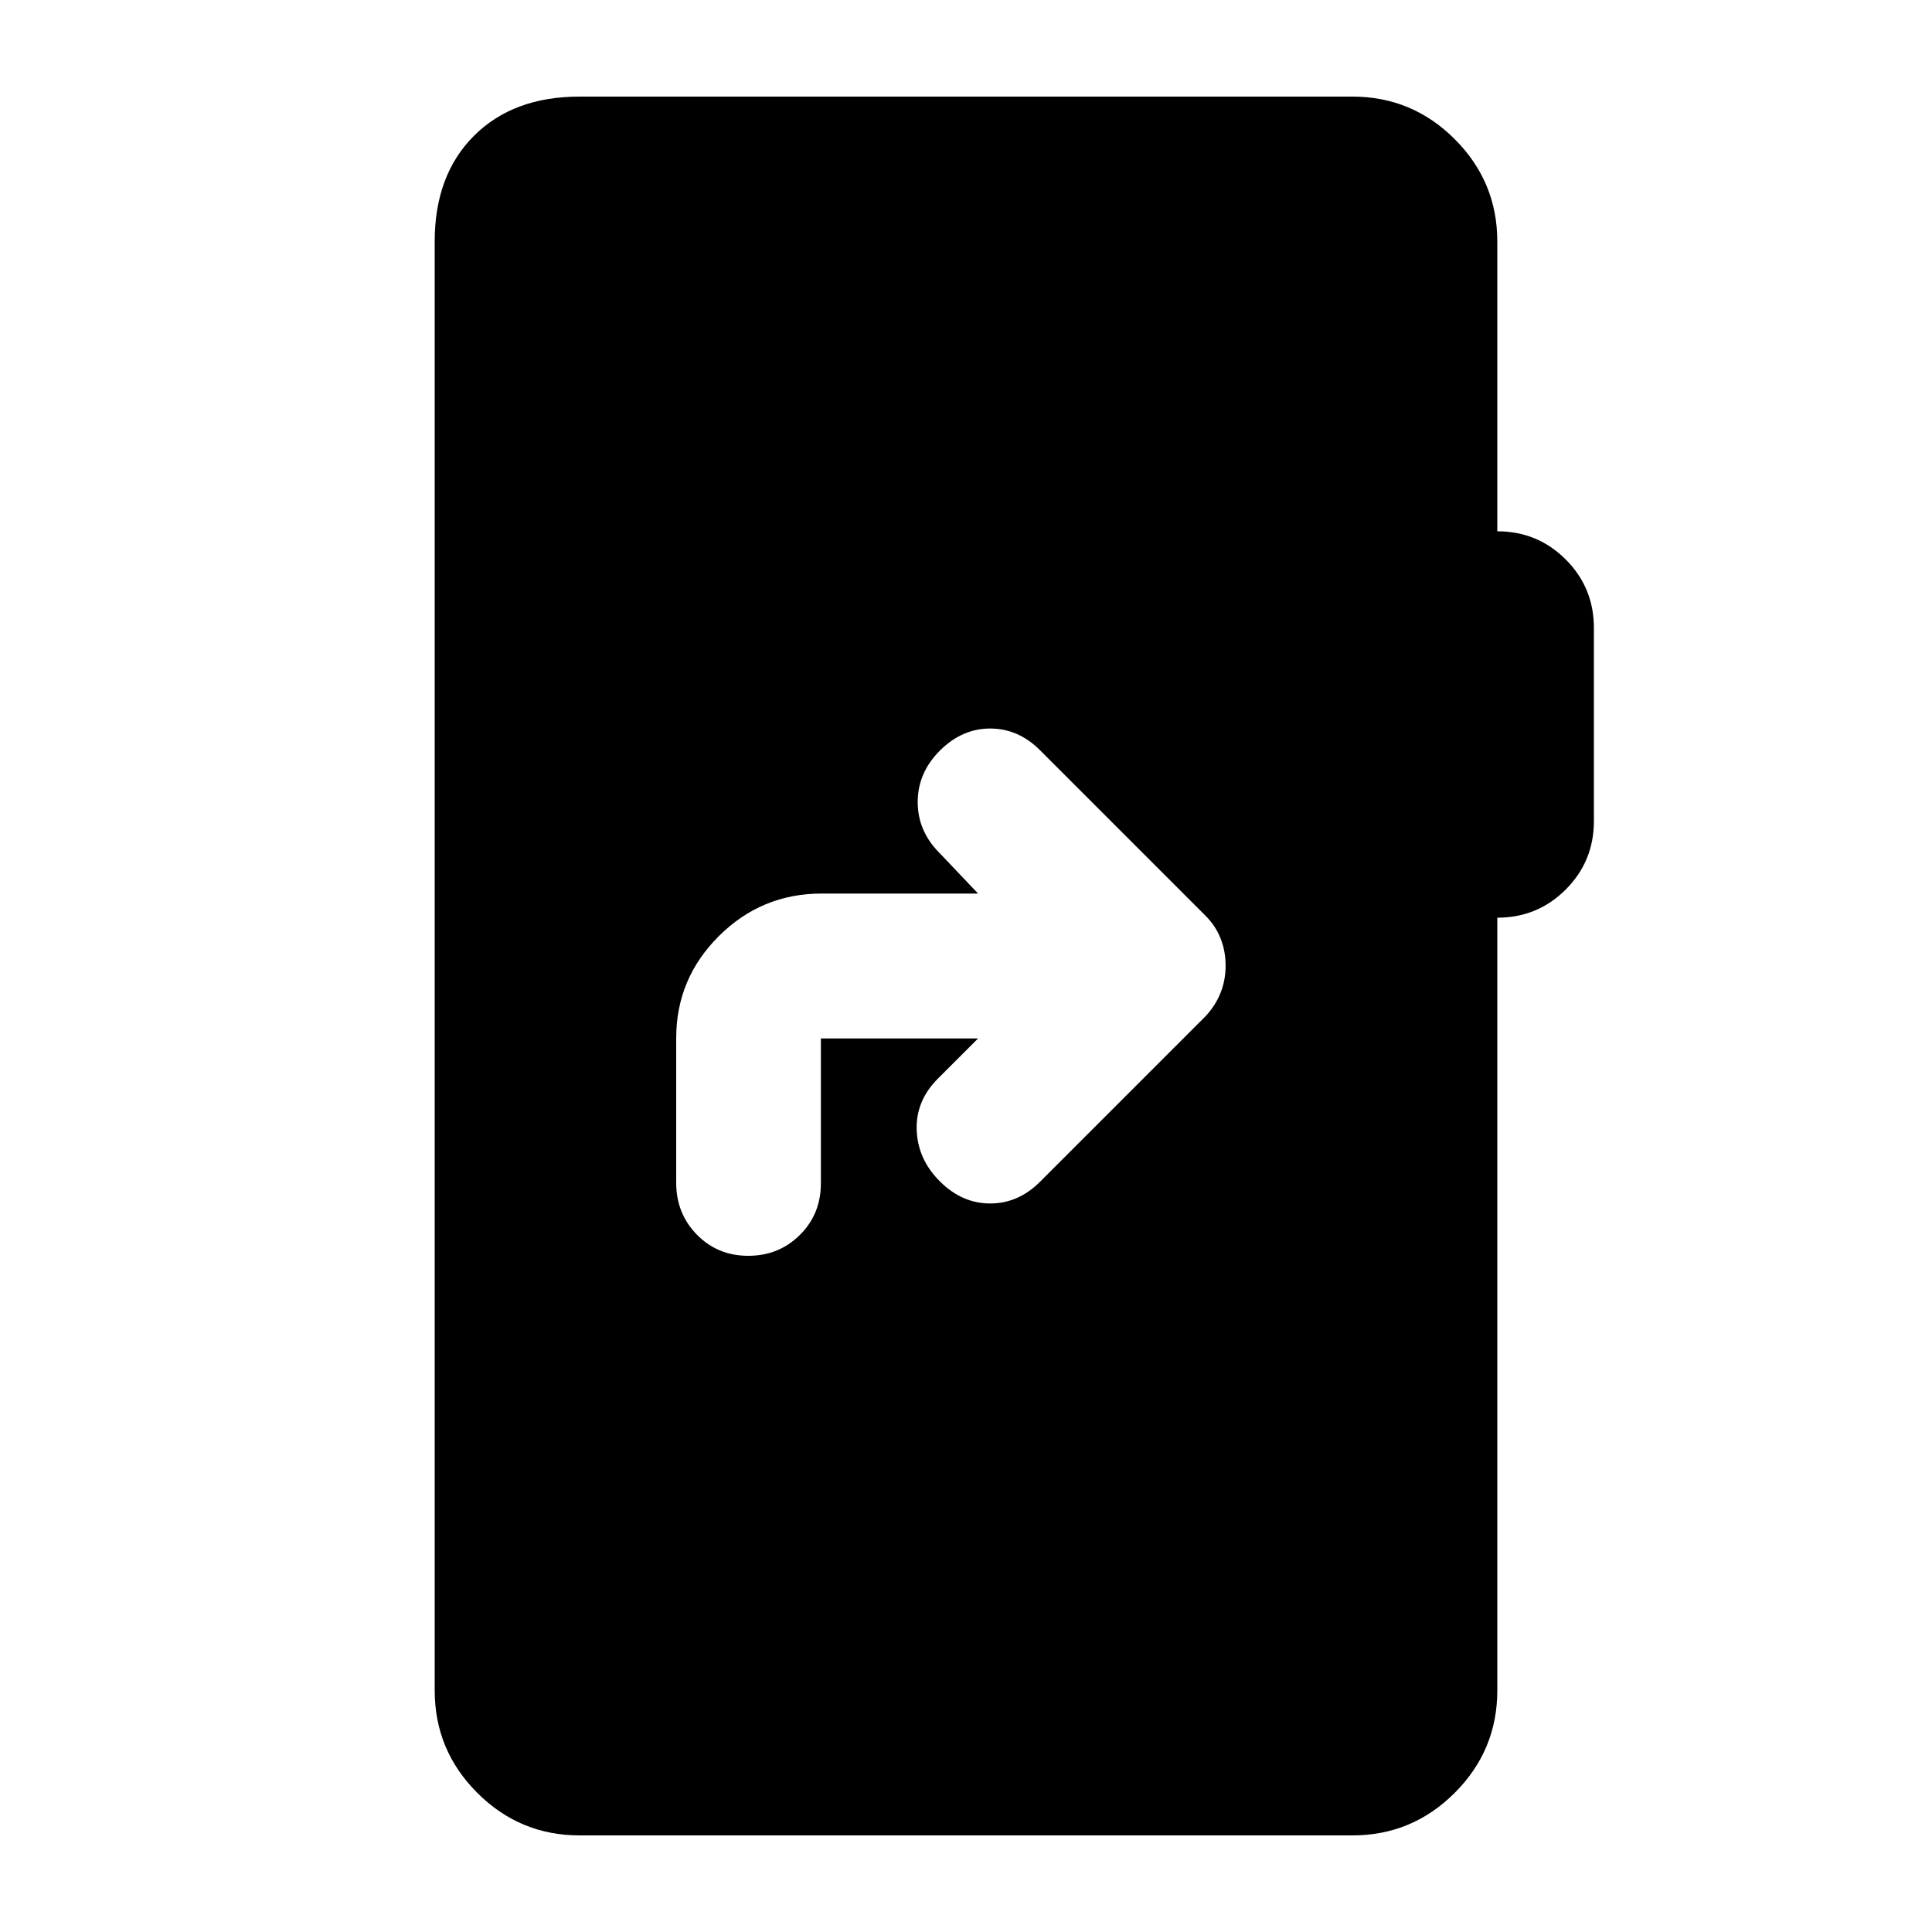 <svg xmlns="http://www.w3.org/2000/svg" height="20" viewBox="0 -960 960 960" width="20"><path d="m486-444-20 20q-11 11-10.5 25.5T467-373q11 11 25 11t24.77-10.77L599-455q5-5.4 7.5-11.7 2.5-6.3 2.5-13.5t-2.5-13.5Q604-500 599-505l-82.23-82.23Q506-598 492-598t-25 11q-11 11-11 25.55 0 14.54 11 25.45l19 20h-77.71q-29.82 0-51.06 21.11Q336-473.78 336-444.14v71.87q0 15.27 10.29 25.77t25.5 10.5q15.21 0 25.65-10.35 10.45-10.35 10.45-25.65v-72H486ZM288-48q-29.7 0-50.85-21.15Q216-90.3 216-120v-720q0-33 19.5-52.5T288-912h384q29.7 0 50.85 21.15Q744-869.7 744-840v144q20 0 34 14t14 34v96q0 20-14 34t-34 14v384q0 29.7-21.15 50.85Q701.7-48 672-48H288Z"/></svg>